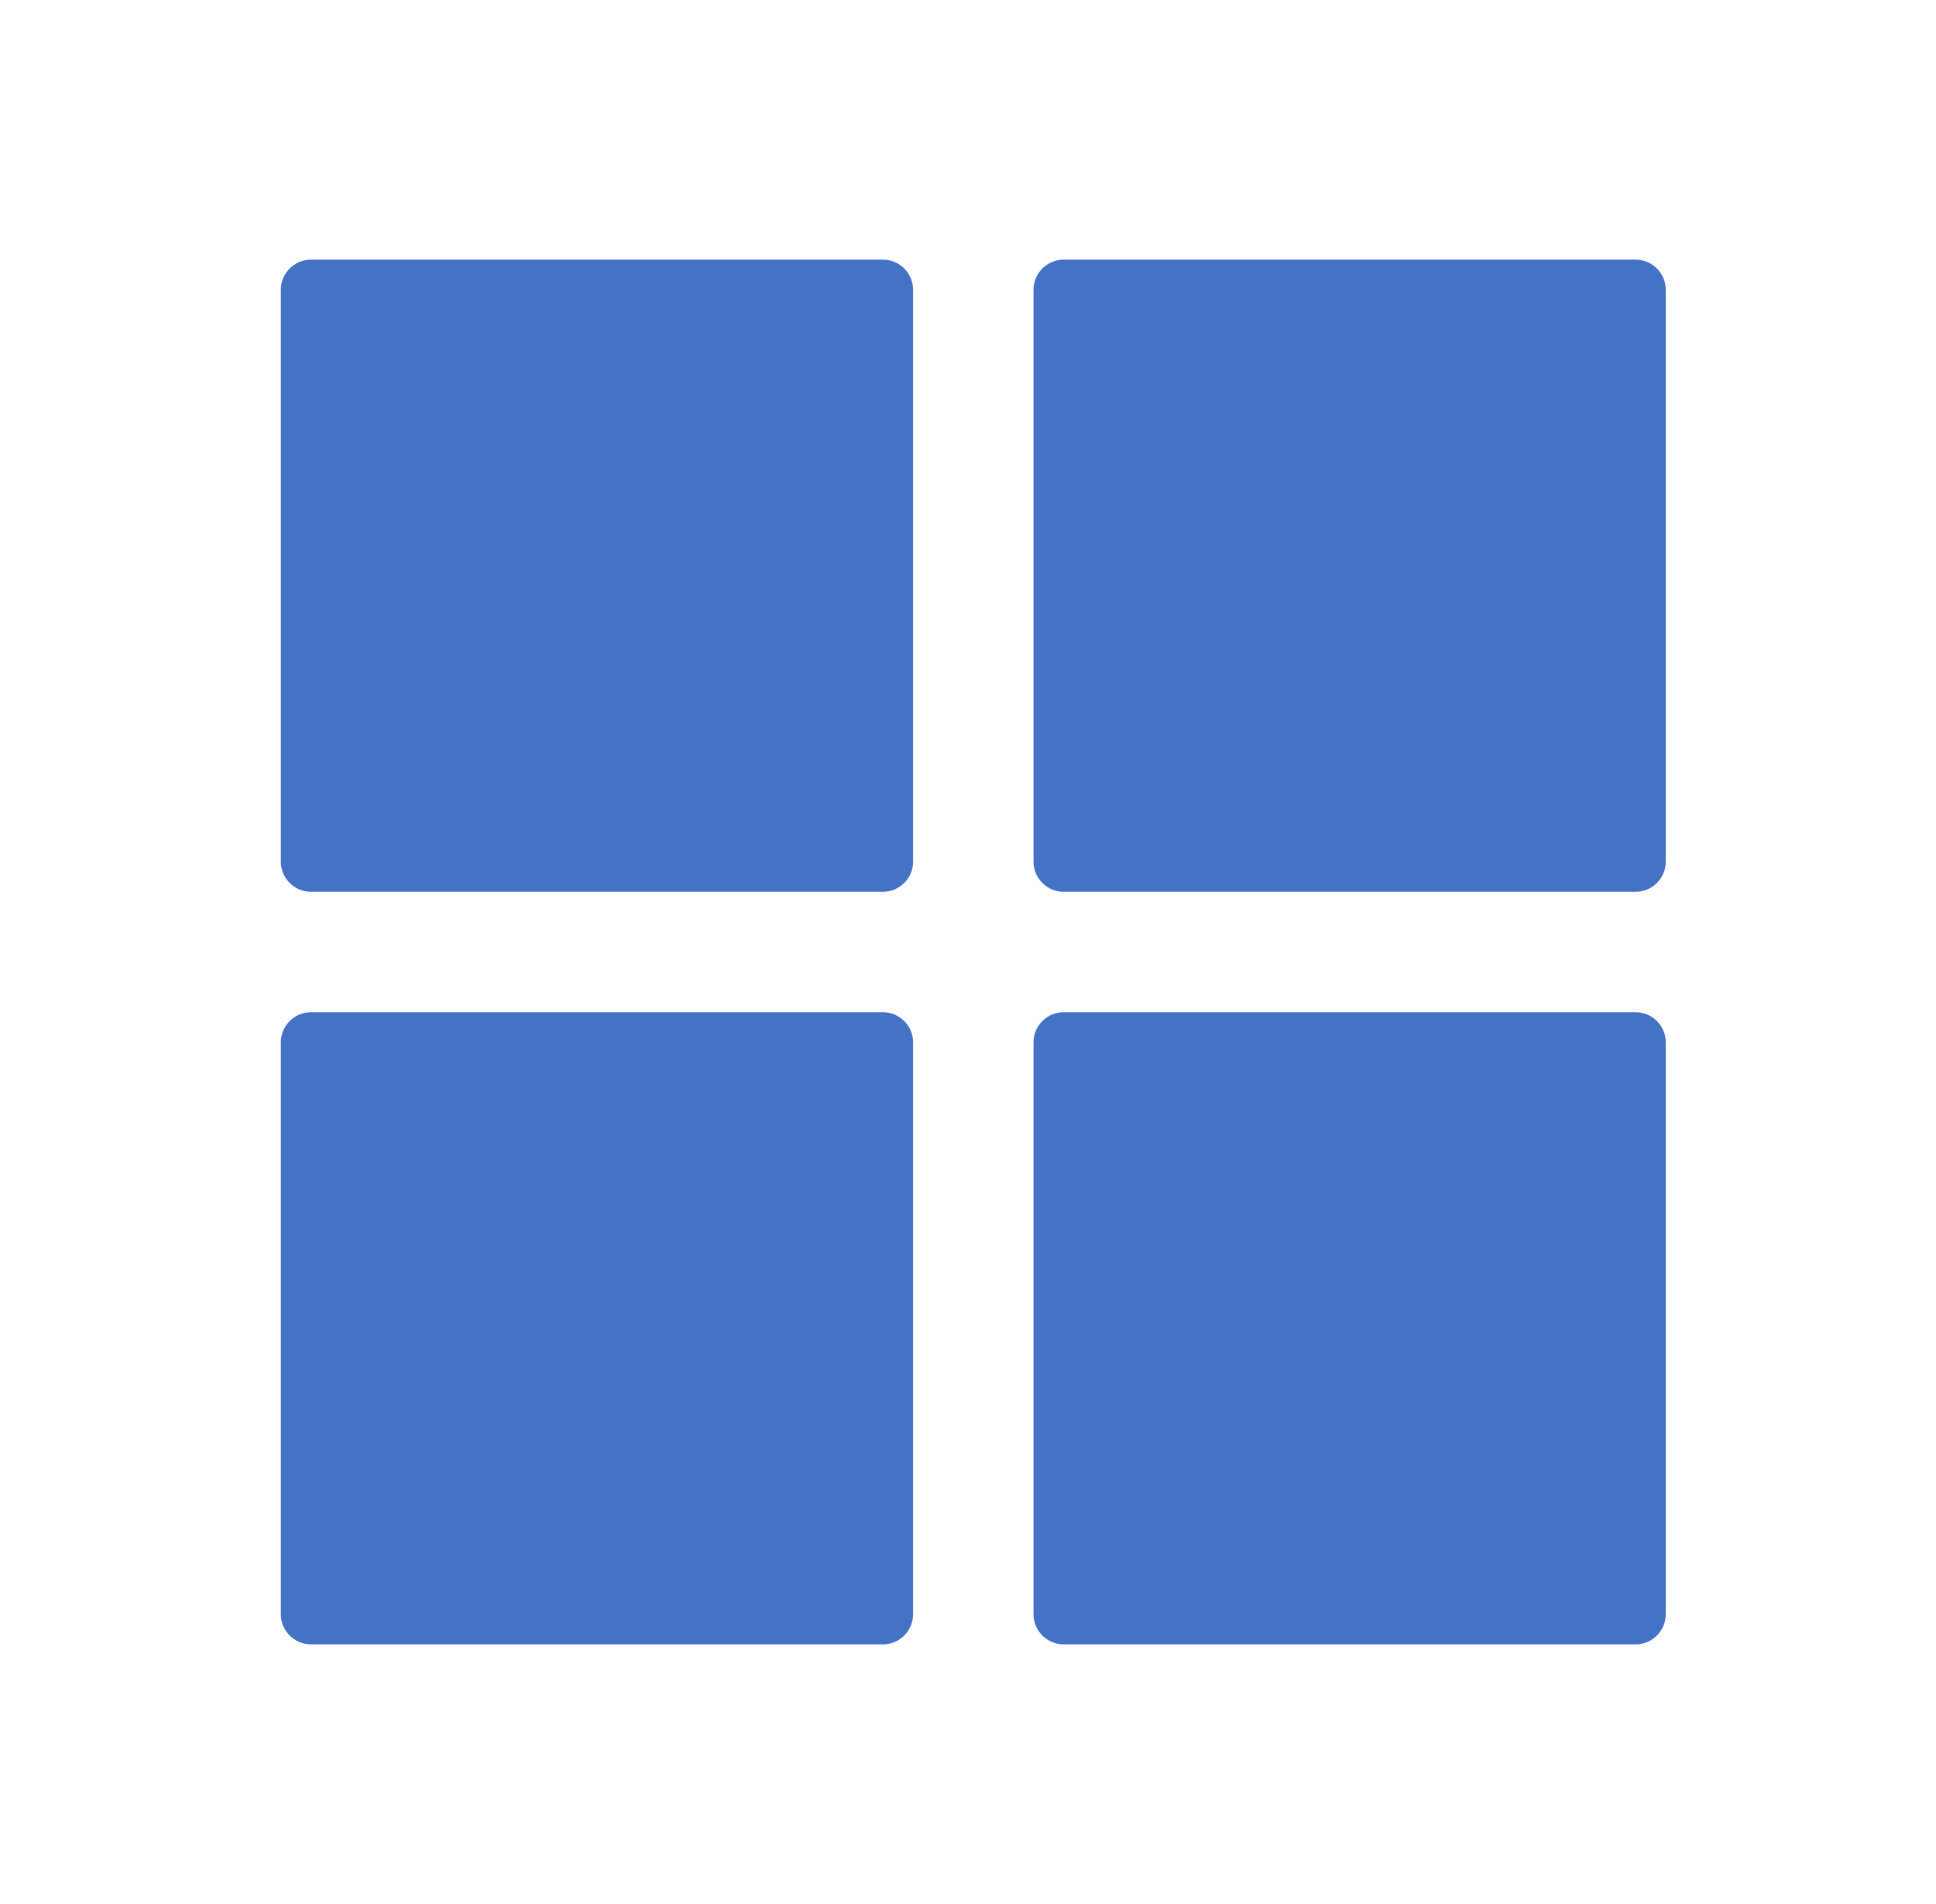 <svg width="61" height="60" viewBox="0 0 61 60" fill="none" xmlns="http://www.w3.org/2000/svg">
<g id="ion:document-sharp">
<path id="Vector" d="M51.536 8.182H33.513C32.991 8.182 32.564 8.609 32.564 9.13V27.154C32.564 27.676 32.991 28.103 33.513 28.103H51.536C52.058 28.103 52.485 27.676 52.485 27.154V9.13C52.485 8.609 52.058 8.182 51.536 8.182ZM51.536 31.897H33.513C32.991 31.897 32.564 32.324 32.564 32.846V50.869C32.564 51.391 32.991 51.818 33.513 51.818H51.536C52.058 51.818 52.485 51.391 52.485 50.869V32.846C52.485 32.324 52.058 31.897 51.536 31.897ZM27.821 8.182H9.797C9.276 8.182 8.849 8.609 8.849 9.13V27.154C8.849 27.676 9.276 28.103 9.797 28.103H27.821C28.343 28.103 28.77 27.676 28.77 27.154V9.13C28.77 8.609 28.343 8.182 27.821 8.182ZM27.821 31.897H9.797C9.276 31.897 8.849 32.324 8.849 32.846V50.869C8.849 51.391 9.276 51.818 9.797 51.818H27.821C28.343 51.818 28.77 51.391 28.77 50.869V32.846C28.77 32.324 28.343 31.897 27.821 31.897Z" fill="#4472C4"/>
</g>
</svg>
